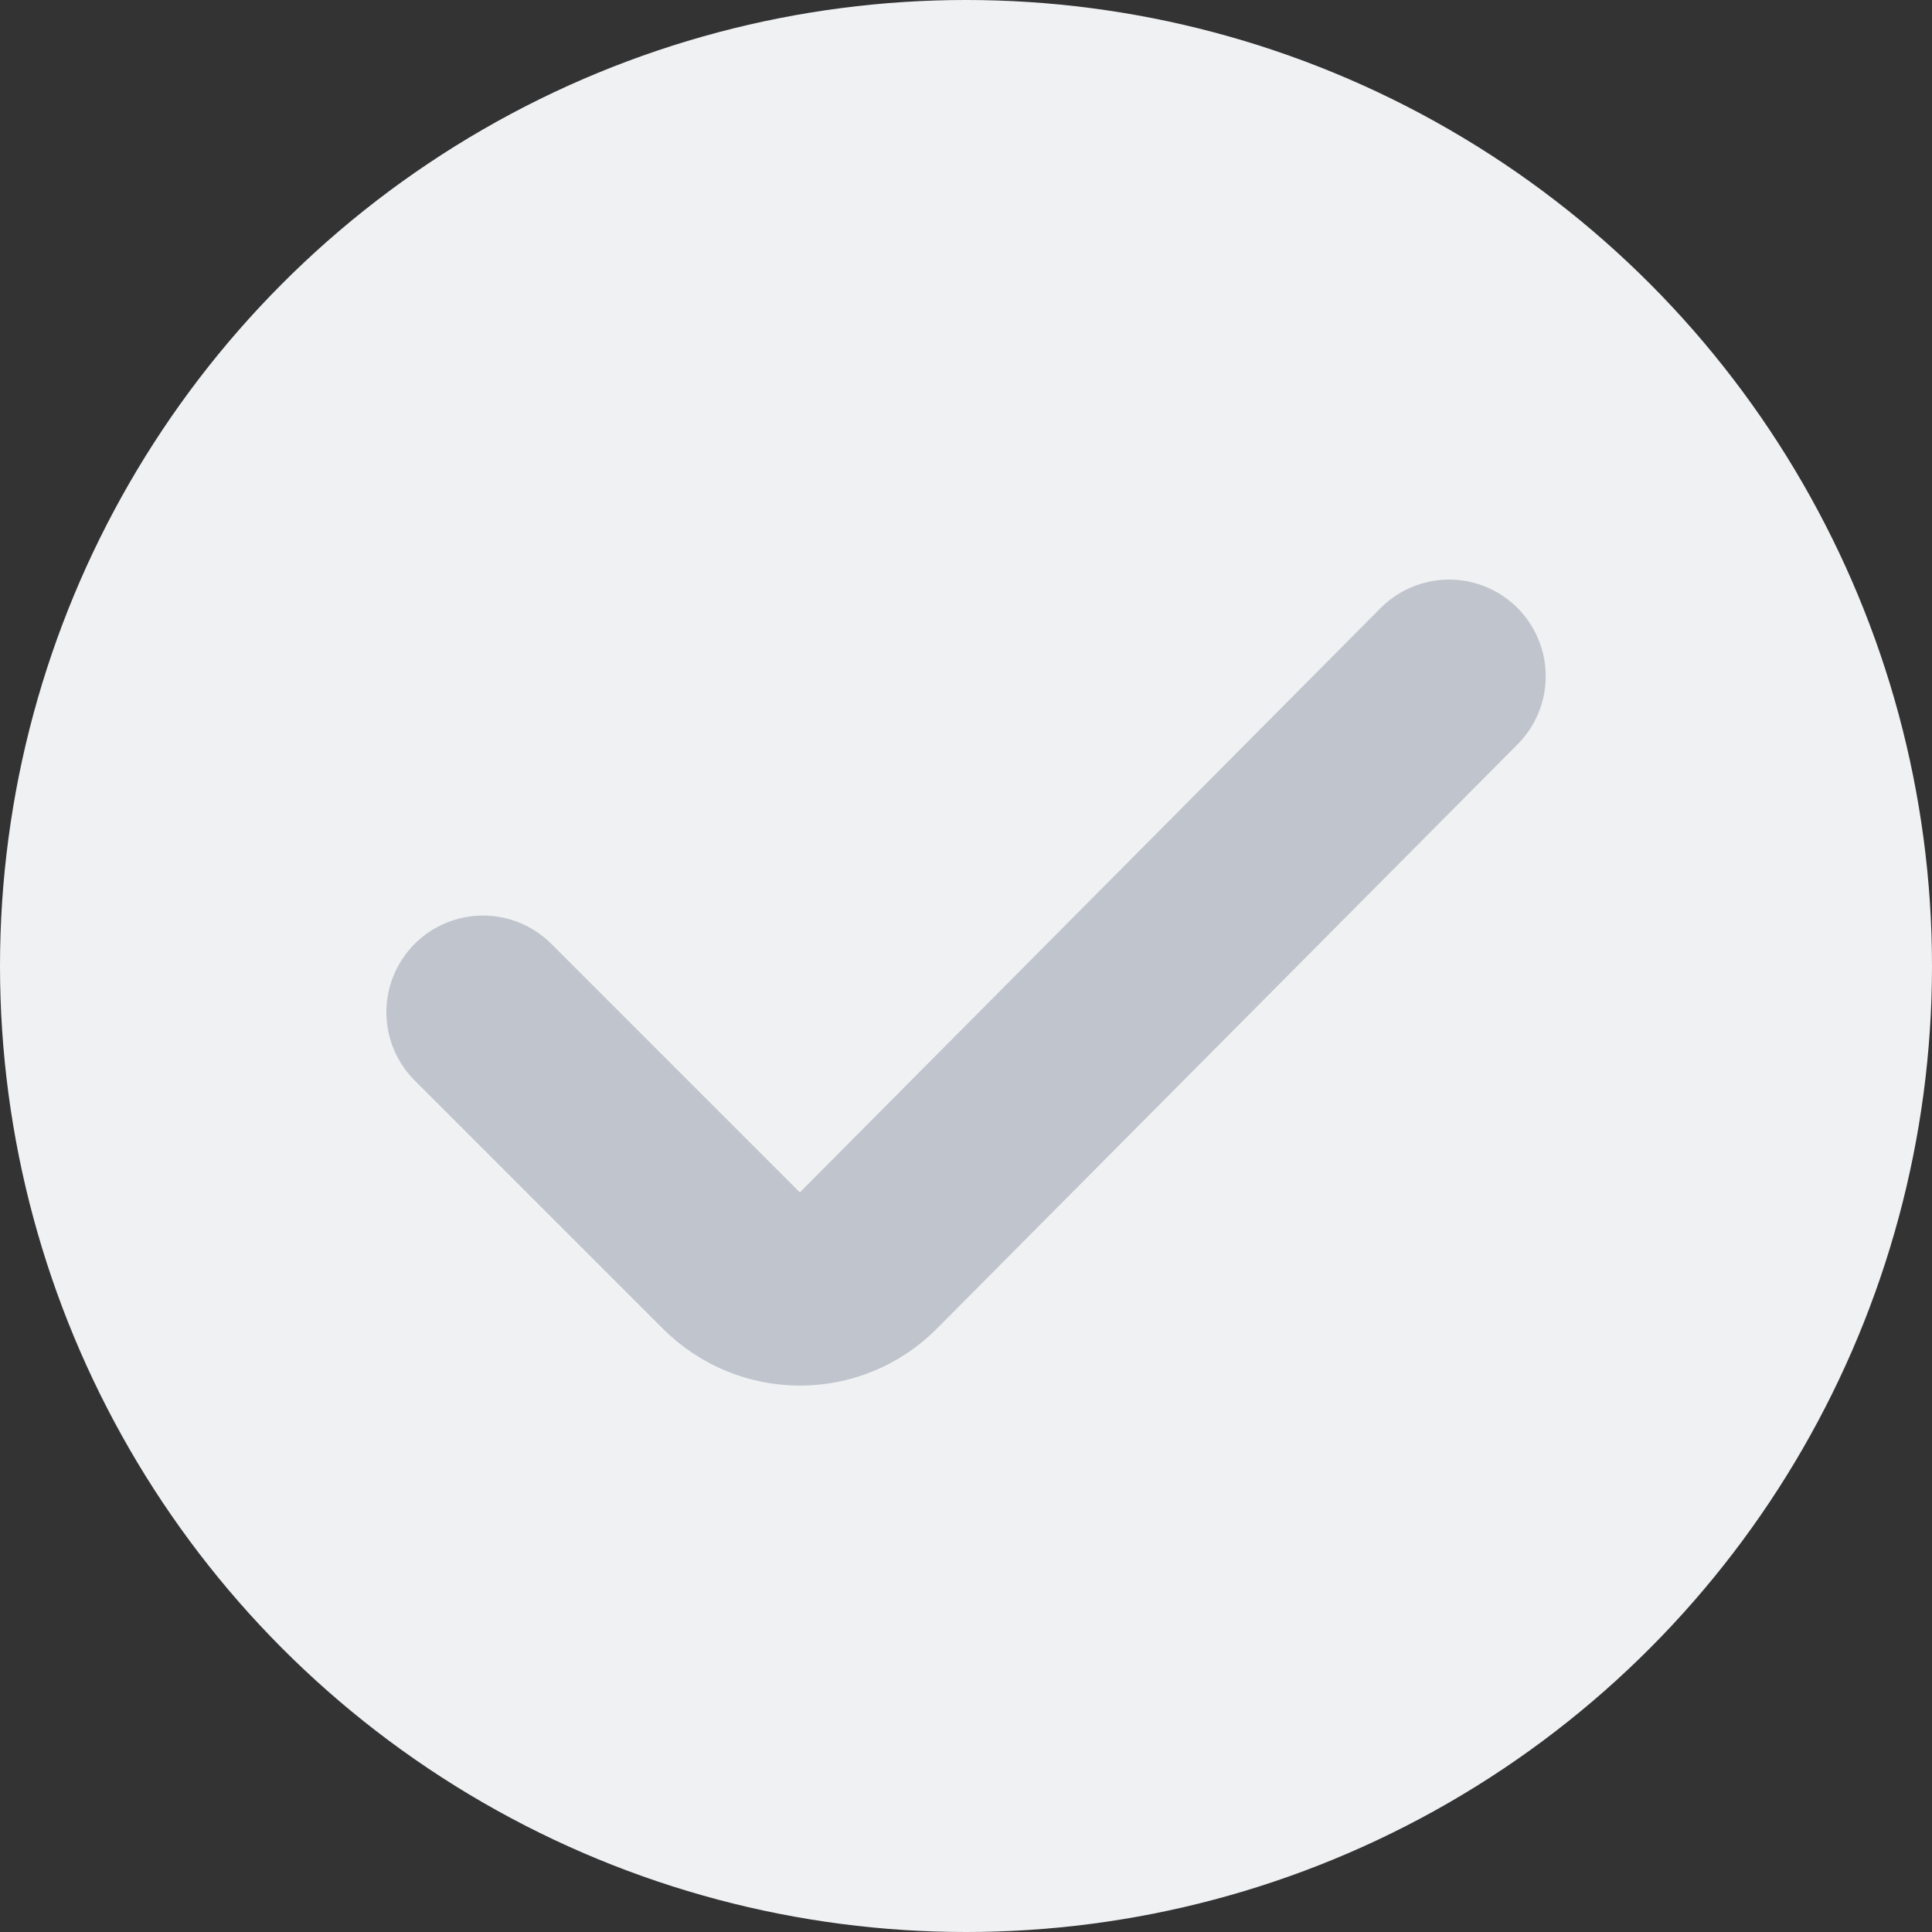 <?xml version="1.0" encoding="UTF-8"?>
<svg width="20px" height="20px" viewBox="0 0 20 20" version="1.1" xmlns="http://www.w3.org/2000/svg" xmlns:xlink="http://www.w3.org/1999/xlink">
    <rect x="0" y="0" width="20" height="20" fill="#333333" stroke="none"/>
    <title>checkbox / selected+normal-project/cell off</title>
    <g id="页面-1" stroke="none" stroke-width="1" fill="none" fill-rule="evenodd">
        <g id="Mobile-Template" transform="translate(-1817, -1535)">
            <g id="数据录入--Data-Entry" transform="translate(1786, 637)">
                <g id="开关--Checkbox、Radio、Switch" transform="translate(3, 698)">
                    <g id="编组-60" transform="translate(0, 46)">
                        <g id="Checkbox_已选-Copy备份" transform="translate(28, 154)">
                            <circle id="Oval-135-Copy" fill="#EFF1F3" cx="10" cy="10" r="10"></circle>
                            <path d="M5,10.478 L7.57,13.048 C7.963,13.441 8.597,13.443 8.989,13.049 L15.001,7" id="Path-109" stroke="#C0C4CC" stroke-width="2" stroke-linecap="round"></path>
                        </g>
                    </g>
                </g>
            </g>
        </g>
    </g>
</svg>
